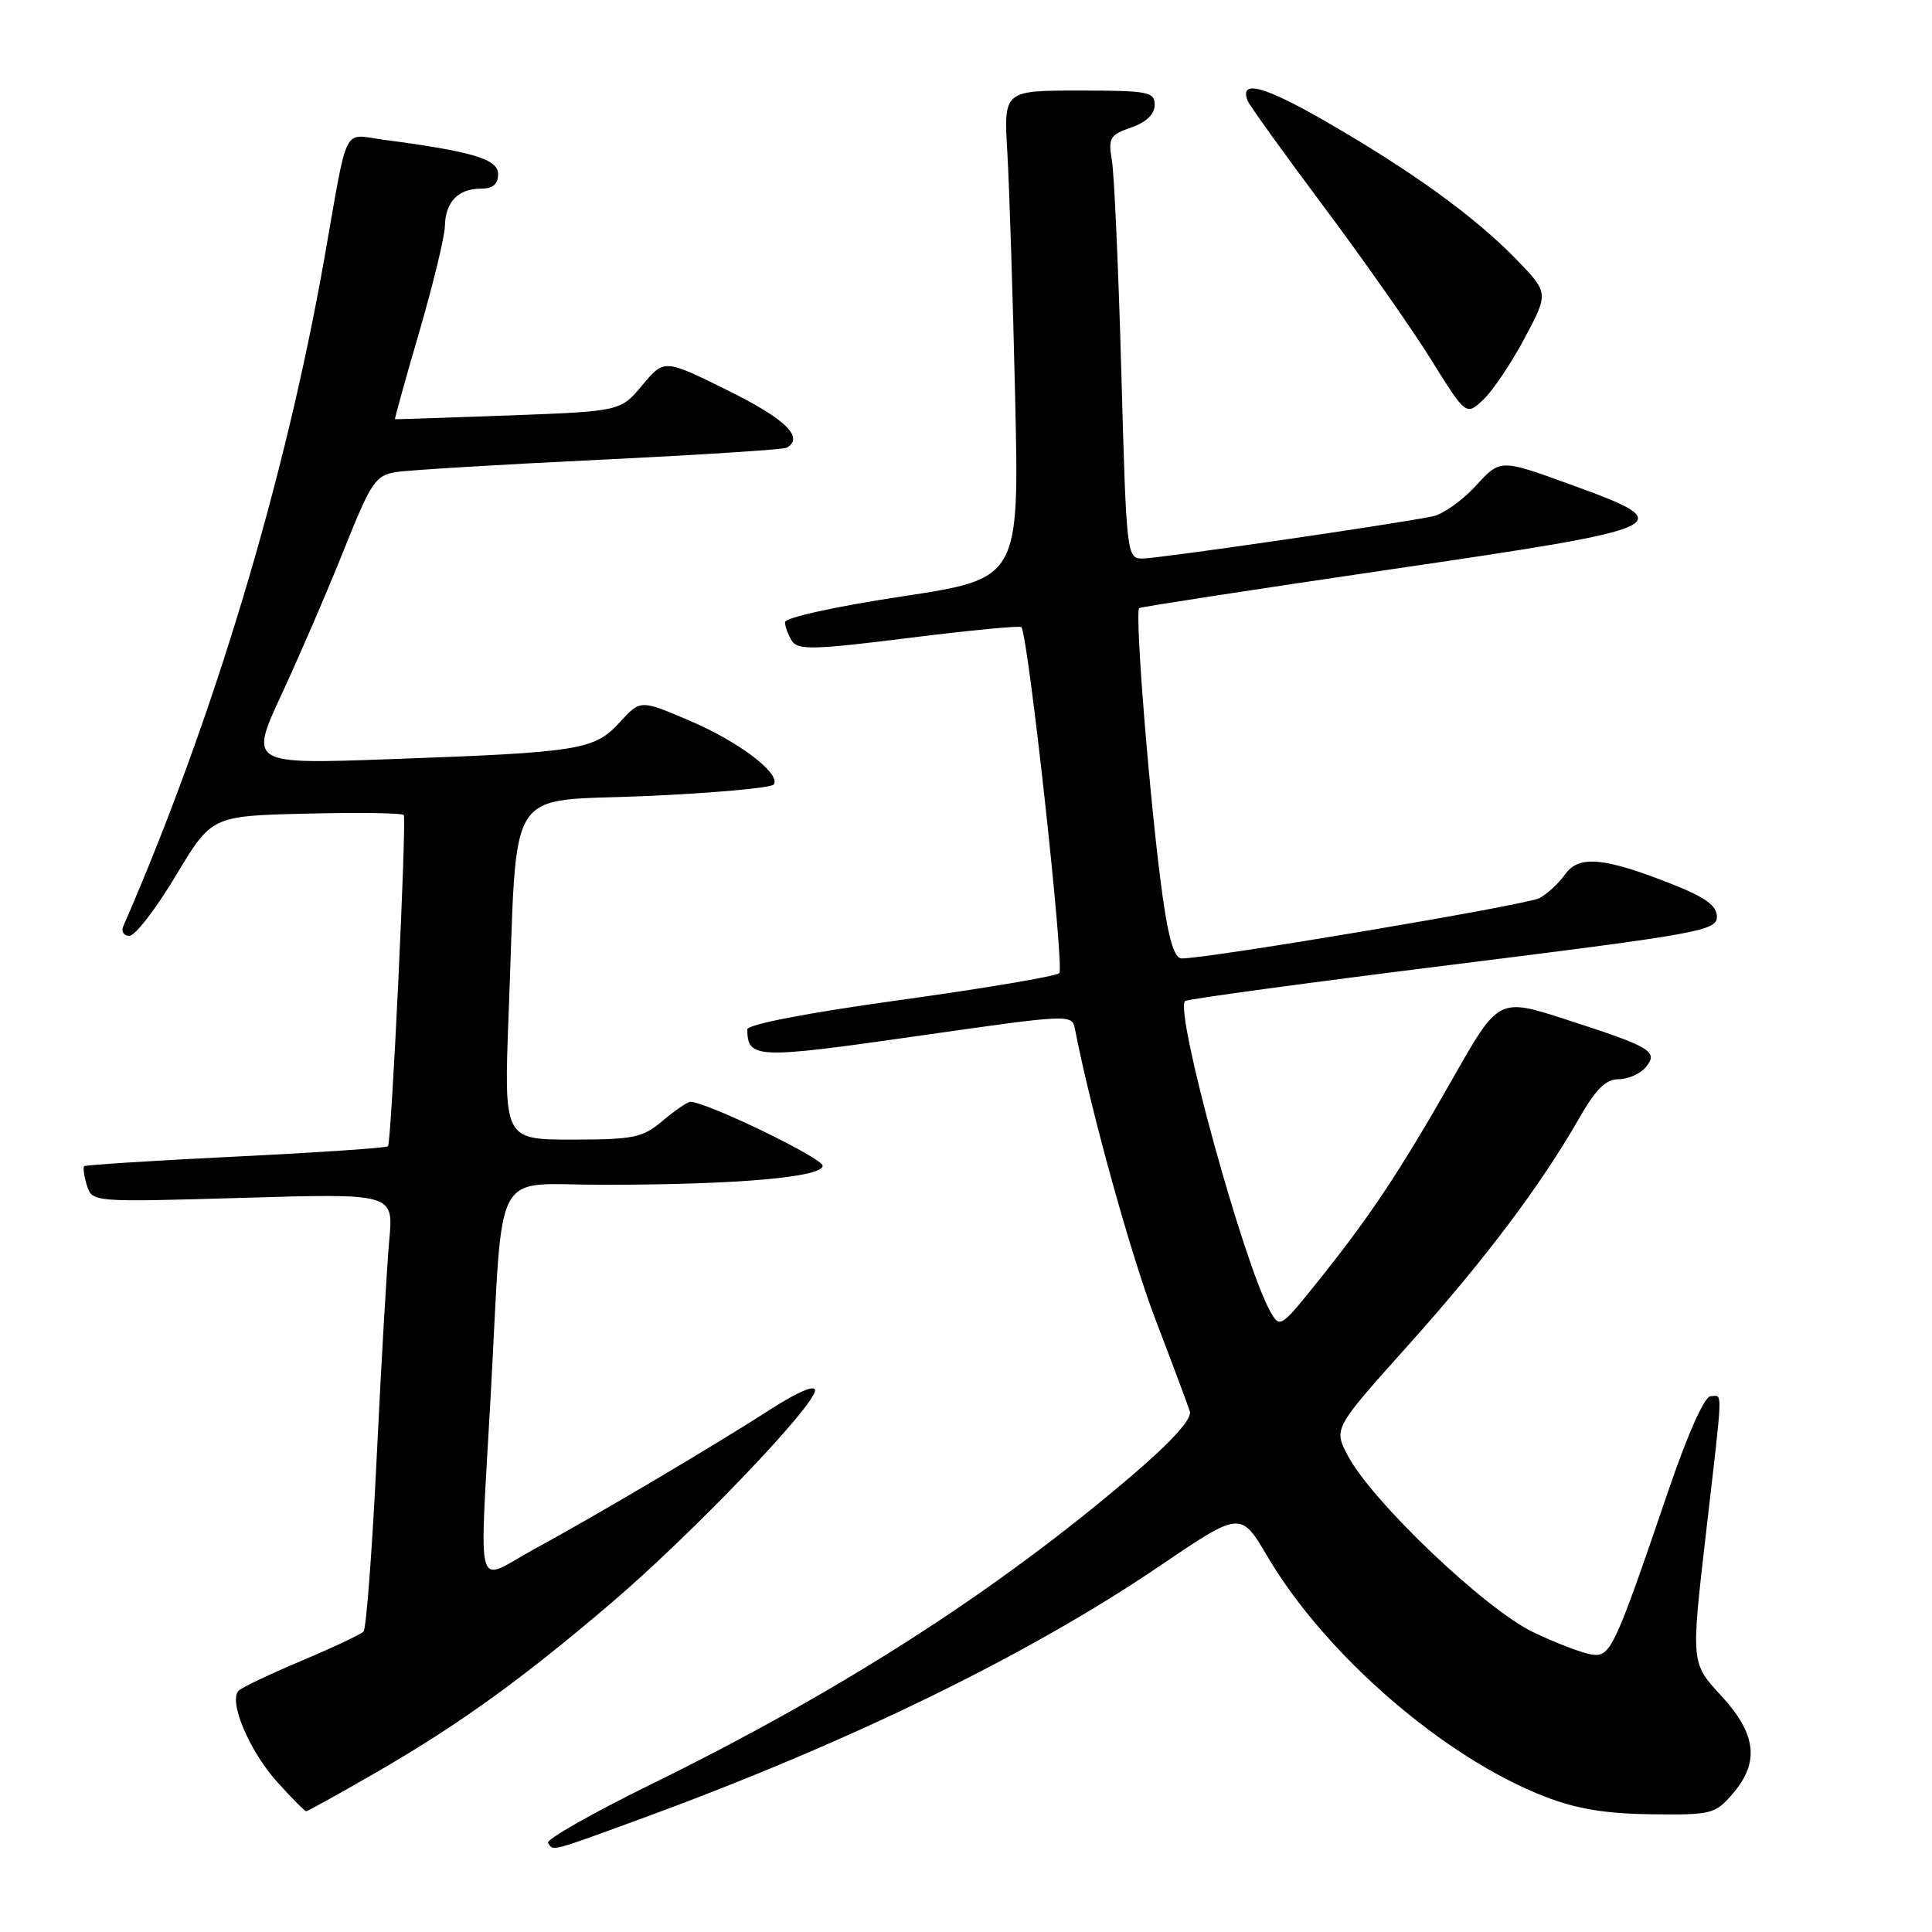 <?xml version="1.0" encoding="UTF-8" standalone="no"?>
<!DOCTYPE svg PUBLIC "-//W3C//DTD SVG 1.1//EN" "http://www.w3.org/Graphics/SVG/1.1/DTD/svg11.dtd" >
<svg xmlns="http://www.w3.org/2000/svg" xmlns:xlink="http://www.w3.org/1999/xlink" version="1.1" viewBox="0 0 256 256">
 <g >
 <path fill="currentColor"
d=" M 85.25 240.88 C 112.60 230.85 136.25 219.31 153.62 207.53 C 164.40 200.22 164.40 200.22 167.95 206.25 C 175.63 219.28 191.37 232.90 204.70 238.06 C 208.92 239.70 212.76 240.33 218.83 240.40 C 226.77 240.50 227.28 240.37 229.58 237.69 C 233.19 233.51 232.75 229.77 228.04 224.66 C 224.07 220.36 224.07 220.36 226.02 203.43 C 228.36 183.17 228.29 185.00 226.67 185.00 C 225.87 185.00 223.67 189.90 221.10 197.43 C 213.94 218.42 213.42 219.53 211.01 219.25 C 209.84 219.11 206.32 217.78 203.19 216.29 C 196.82 213.25 181.80 198.96 178.60 192.89 C 176.70 189.29 176.70 189.29 186.47 178.39 C 196.69 167.00 204.14 157.11 209.20 148.25 C 211.44 144.33 212.77 143.00 214.47 143.00 C 215.73 143.00 217.34 142.29 218.06 141.42 C 219.80 139.33 218.84 138.75 207.54 135.10 C 198.58 132.20 198.58 132.20 192.53 142.85 C 185.48 155.25 181.58 161.11 174.64 169.78 C 169.70 175.94 169.58 176.02 168.32 173.78 C 164.79 167.49 155.61 134.04 157.03 132.64 C 157.29 132.39 173.25 130.22 192.50 127.82 C 225.19 123.74 227.50 123.32 227.50 121.48 C 227.50 120.01 226.01 118.92 221.59 117.17 C 212.60 113.60 209.19 113.28 207.39 115.85 C 206.57 117.02 205.03 118.45 203.97 119.01 C 202.30 119.91 160.24 127.00 156.58 127.00 C 155.62 127.00 154.86 124.53 154.05 118.75 C 152.43 107.22 150.30 80.92 150.96 80.57 C 151.26 80.40 166.24 78.10 184.25 75.45 C 222.27 69.87 222.91 69.56 207.90 64.13 C 198.80 60.83 198.80 60.83 195.57 64.35 C 193.80 66.29 191.25 68.11 189.92 68.40 C 185.41 69.37 153.51 74.01 151.38 74.01 C 149.30 74.00 149.25 73.58 148.58 49.25 C 148.20 35.64 147.64 23.03 147.33 21.24 C 146.83 18.28 147.07 17.87 149.89 16.89 C 151.90 16.19 153.00 15.13 153.00 13.90 C 153.00 12.16 152.16 12.00 142.99 12.00 C 132.99 12.00 132.99 12.00 133.48 20.25 C 133.74 24.79 134.21 39.34 134.51 52.59 C 135.06 76.67 135.06 76.67 119.53 79.03 C 110.72 80.36 104.01 81.84 104.02 82.44 C 104.02 83.02 104.44 84.14 104.93 84.93 C 105.71 86.16 107.85 86.10 120.43 84.53 C 128.46 83.52 135.17 82.88 135.34 83.10 C 136.26 84.29 141.08 128.30 140.36 128.95 C 139.89 129.37 130.39 130.97 119.25 132.51 C 106.92 134.22 99.01 135.74 99.02 136.41 C 99.07 140.29 100.16 140.34 121.41 137.30 C 142.05 134.35 142.05 134.35 142.45 136.42 C 144.58 147.34 149.89 166.47 153.16 174.99 C 155.38 180.77 157.40 186.19 157.66 187.03 C 157.96 188.03 155.25 191.02 149.97 195.53 C 132.05 210.84 111.47 224.06 86.25 236.44 C 78.48 240.26 72.34 243.75 72.62 244.19 C 73.31 245.31 72.78 245.45 85.25 240.88 Z  M 49.49 235.06 C 60.66 228.63 68.97 222.66 80.99 212.41 C 91.66 203.31 107.99 186.26 108.00 184.22 C 108.00 183.46 105.66 184.45 102.25 186.65 C 94.67 191.53 79.18 200.70 70.75 205.29 C 62.79 209.62 63.52 212.28 65.04 184.51 C 66.73 153.81 65.02 157.00 79.81 156.99 C 97.56 156.99 109.00 156.00 109.00 154.47 C 109.00 153.44 93.60 146.00 91.47 146.00 C 91.10 146.00 89.45 147.12 87.82 148.50 C 85.13 150.76 83.99 151.00 75.80 151.00 C 66.76 151.00 66.76 151.00 67.40 134.25 C 68.60 103.31 66.70 106.31 85.60 105.48 C 94.64 105.08 102.26 104.39 102.54 103.94 C 103.45 102.47 97.84 98.23 91.28 95.45 C 84.85 92.71 84.85 92.71 82.11 95.72 C 78.76 99.38 76.85 99.69 51.76 100.59 C 33.01 101.27 33.01 101.27 37.37 91.88 C 39.76 86.72 43.47 78.12 45.61 72.76 C 49.18 63.84 49.75 62.99 52.50 62.55 C 54.15 62.29 66.30 61.55 79.50 60.92 C 92.70 60.28 103.84 59.57 104.25 59.32 C 106.58 57.95 104.11 55.54 96.51 51.77 C 88.01 47.56 88.01 47.56 85.12 51.03 C 82.22 54.50 82.22 54.50 67.36 55.05 C 59.19 55.35 52.43 55.57 52.34 55.55 C 52.26 55.52 53.70 50.33 55.55 44.00 C 57.39 37.67 58.93 31.35 58.95 29.95 C 59.01 26.77 60.71 25.00 63.70 25.00 C 65.31 25.00 66.00 24.42 66.00 23.07 C 66.00 21.08 62.67 20.08 50.78 18.51 C 45.33 17.79 46.17 16.12 43.02 34.00 C 37.81 63.62 28.28 95.30 16.33 122.75 C 16.03 123.44 16.40 124.00 17.15 124.00 C 17.91 124.00 20.66 120.43 23.28 116.06 C 28.04 108.11 28.04 108.11 40.62 107.81 C 47.54 107.64 53.33 107.72 53.50 108.00 C 53.90 108.67 51.87 151.39 51.41 151.89 C 51.21 152.10 42.15 152.72 31.28 153.25 C 20.40 153.78 11.35 154.36 11.16 154.53 C 10.97 154.71 11.14 155.85 11.52 157.08 C 12.23 159.30 12.23 159.30 32.19 158.72 C 52.15 158.13 52.15 158.13 51.58 164.31 C 51.27 167.72 50.52 180.62 49.92 193.00 C 49.32 205.38 48.53 215.81 48.17 216.19 C 47.80 216.57 44.12 218.31 40.00 220.04 C 35.88 221.78 32.11 223.56 31.64 224.01 C 30.22 225.35 33.02 232.01 36.74 236.13 C 38.66 238.26 40.38 240.00 40.57 240.00 C 40.76 240.00 44.77 237.78 49.49 235.06 Z  M 202.02 44.81 C 205.22 38.80 205.22 38.80 200.86 34.31 C 195.42 28.71 187.11 22.69 175.66 16.09 C 167.49 11.37 164.19 10.50 165.32 13.35 C 165.57 13.98 170.08 20.25 175.34 27.29 C 180.60 34.32 187.01 43.45 189.58 47.58 C 194.27 55.10 194.27 55.10 196.54 52.96 C 197.79 51.79 200.26 48.12 202.02 44.81 Z "/>
</g>
</svg>